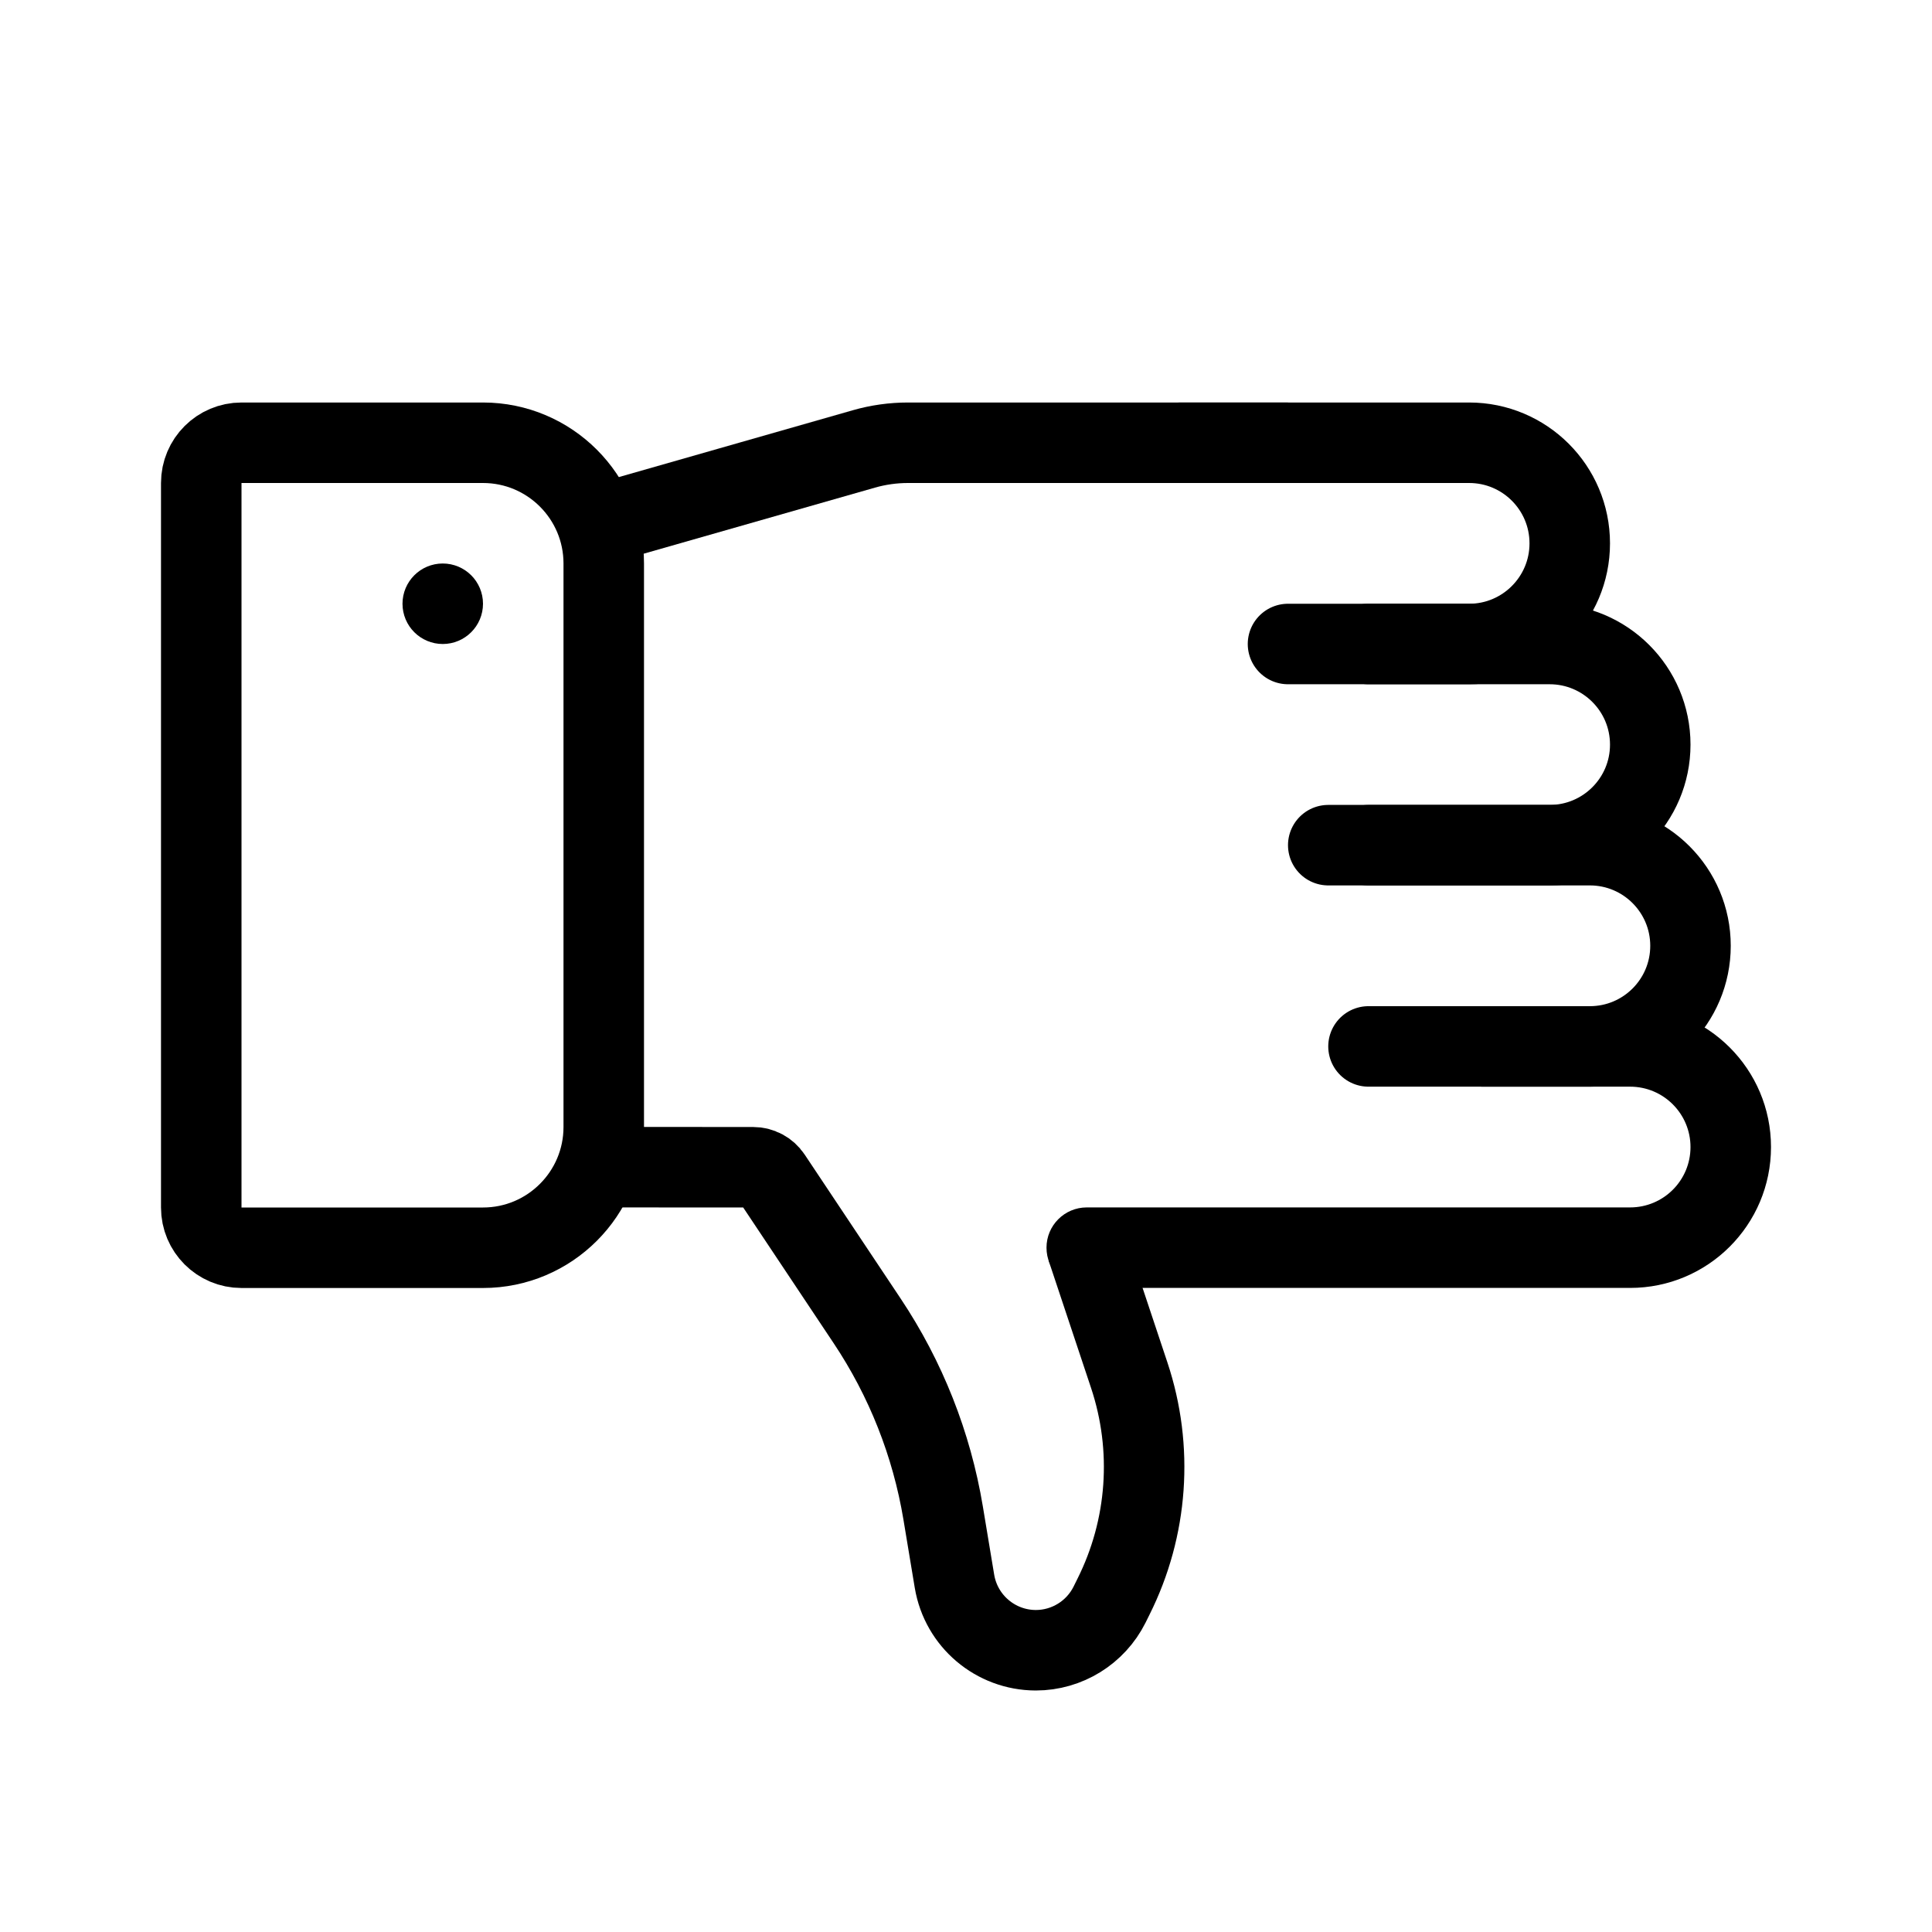 <svg viewBox="0 0 24 24" fill="none" xmlns="http://www.w3.org/2000/svg" width="1em" height="1em"><path d="M2.5 15C2.5 15.276 2.724 15.5 3 15.5H6C6.828 15.5 7.5 14.828 7.5 14L7.5 7C7.5 6.172 6.828 5.5 6 5.5H3C2.724 5.5 2.5 5.724 2.5 6L2.5 15Z" stroke="currentColor"/><circle cx="0.5" cy="0.5" r="0.25" transform="matrix(1 0 0 -1 5 8)" stroke="currentColor" stroke-width="0.5"/><path d="M16 5.5L11.28 5.5C11.094 5.5 10.909 5.526 10.731 5.577L7.5 6.5" stroke="currentColor"/><path d="M13.5 15.999C13.224 15.999 13 15.776 13 15.499C13 15.223 13.224 14.999 13.5 14.999V15.999ZM13.5 14.999L20.25 14.999V15.999L13.5 15.999V14.999ZM20.25 13.499L18.4 13.499V12.499H20.25V13.499ZM21 14.249C21 13.835 20.664 13.499 20.25 13.499V12.499C21.216 12.499 22 13.283 22 14.249H21ZM20.25 14.999C20.664 14.999 21 14.664 21 14.249H22C22 15.216 21.216 15.999 20.25 15.999V14.999Z" fill="currentColor"/><path d="M17 12.999H19.75C20.44 12.999 21 12.44 21 11.749V11.749C21 11.059 20.44 10.499 19.75 10.499H16.5" stroke="currentColor" stroke-linecap="round"/><path d="M17 10.499H19.25C19.94 10.499 20.5 9.94 20.5 9.25V9.25C20.5 8.559 19.94 8 19.25 8H17" stroke="currentColor" stroke-linecap="round"/><path d="M16 8L18.25 8C18.94 8 19.5 7.44 19.5 6.75V6.75C19.5 6.059 18.94 5.5 18.25 5.5H14.667" stroke="currentColor" stroke-linecap="round"/><path d="M13.5 15.499L14.028 17.084C14.33 17.991 14.26 18.98 13.832 19.835L13.783 19.934C13.61 20.28 13.255 20.5 12.867 20.5V20.5C12.367 20.499 11.94 20.138 11.857 19.644L11.716 18.795C11.574 17.941 11.252 17.127 10.771 16.407L9.58 14.62C9.53 14.545 9.446 14.5 9.356 14.5L7.5 14.499" stroke="currentColor"/></svg>

